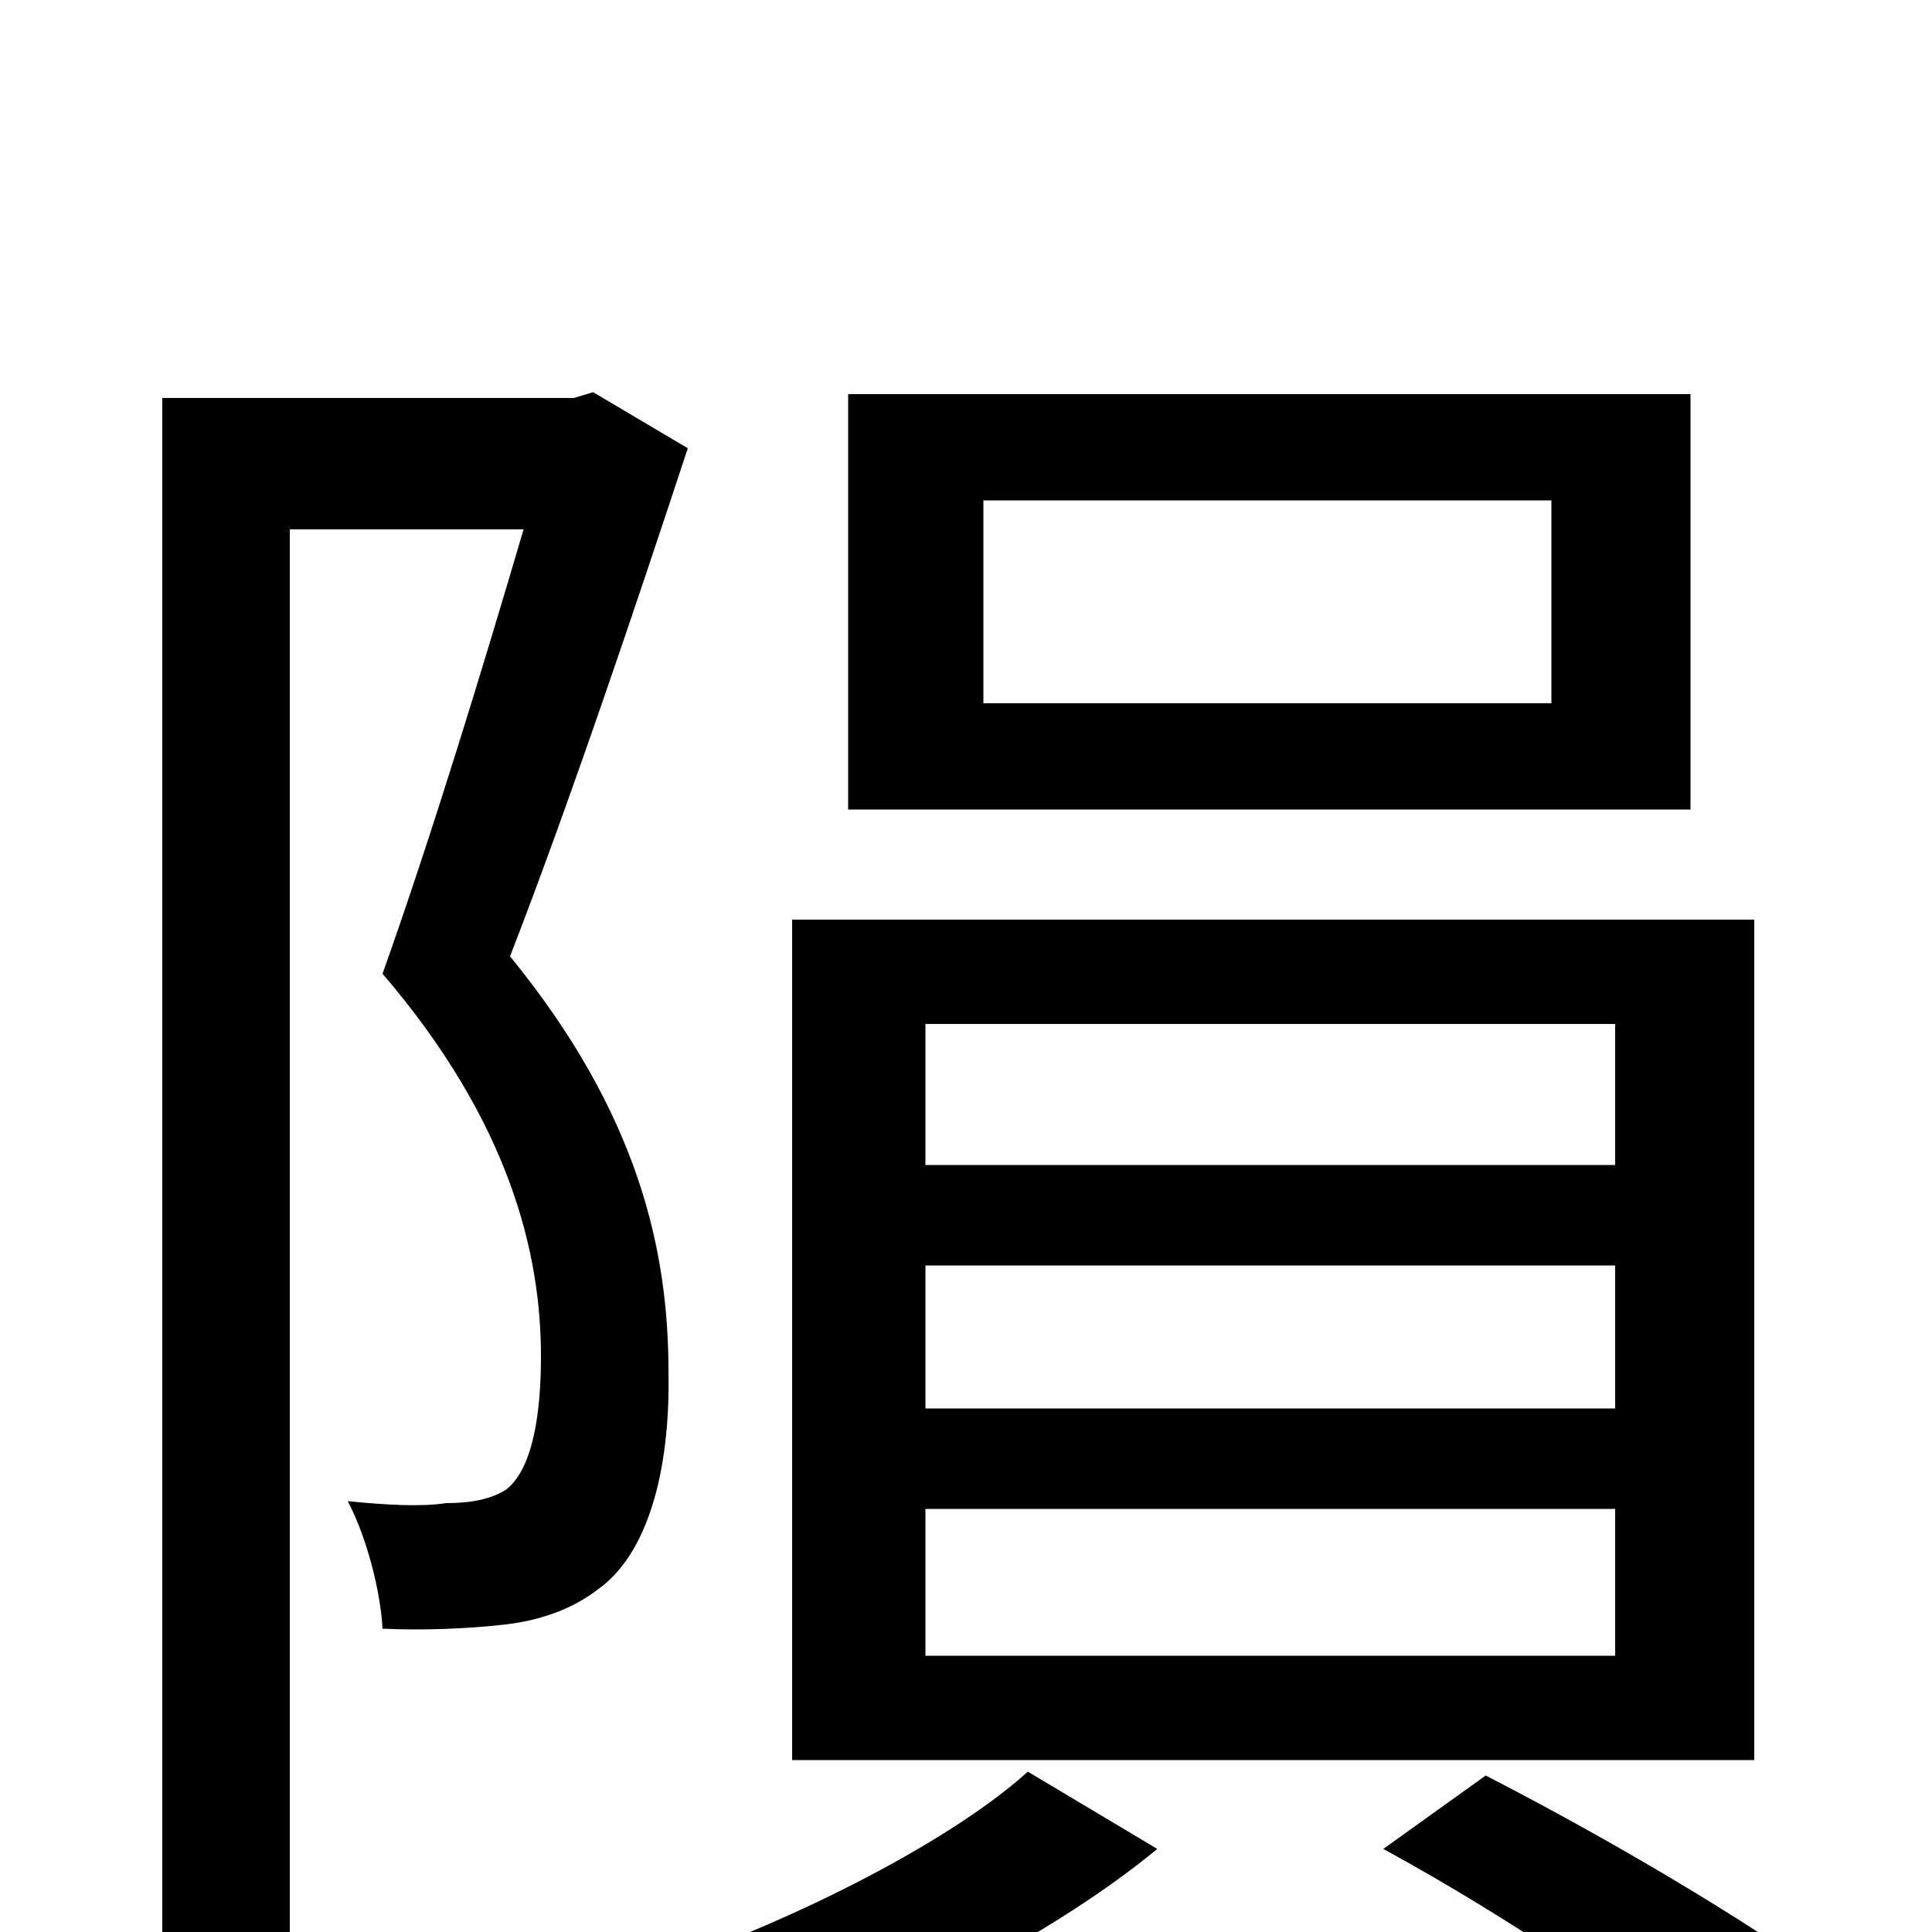 <svg xmlns="http://www.w3.org/2000/svg" viewBox="0 -1000 1000 1000">
	<path fill="#000000" d="M803 -636H509V-741H803ZM875 -796H439V-581H875ZM836 -397H479V-470H836ZM836 -271H479V-345H836ZM836 -143H479V-219H836ZM908 -524H410V-89H908ZM307 -797L297 -794H84V76H150V-726H271C251 -658 224 -569 198 -496C264 -419 280 -351 280 -298C280 -269 276 -240 262 -229C254 -224 244 -222 231 -222C218 -220 200 -221 180 -223C190 -204 197 -176 198 -157C219 -156 242 -157 260 -159C279 -161 296 -167 309 -177C335 -195 347 -238 346 -290C346 -352 331 -423 264 -505C295 -585 329 -686 356 -768ZM532 -83C489 -44 396 2 319 25C333 39 355 63 366 77C446 52 541 5 599 -43ZM716 -43C782 -7 853 41 893 76L964 38C918 2 839 -45 769 -81Z"/>
</svg>